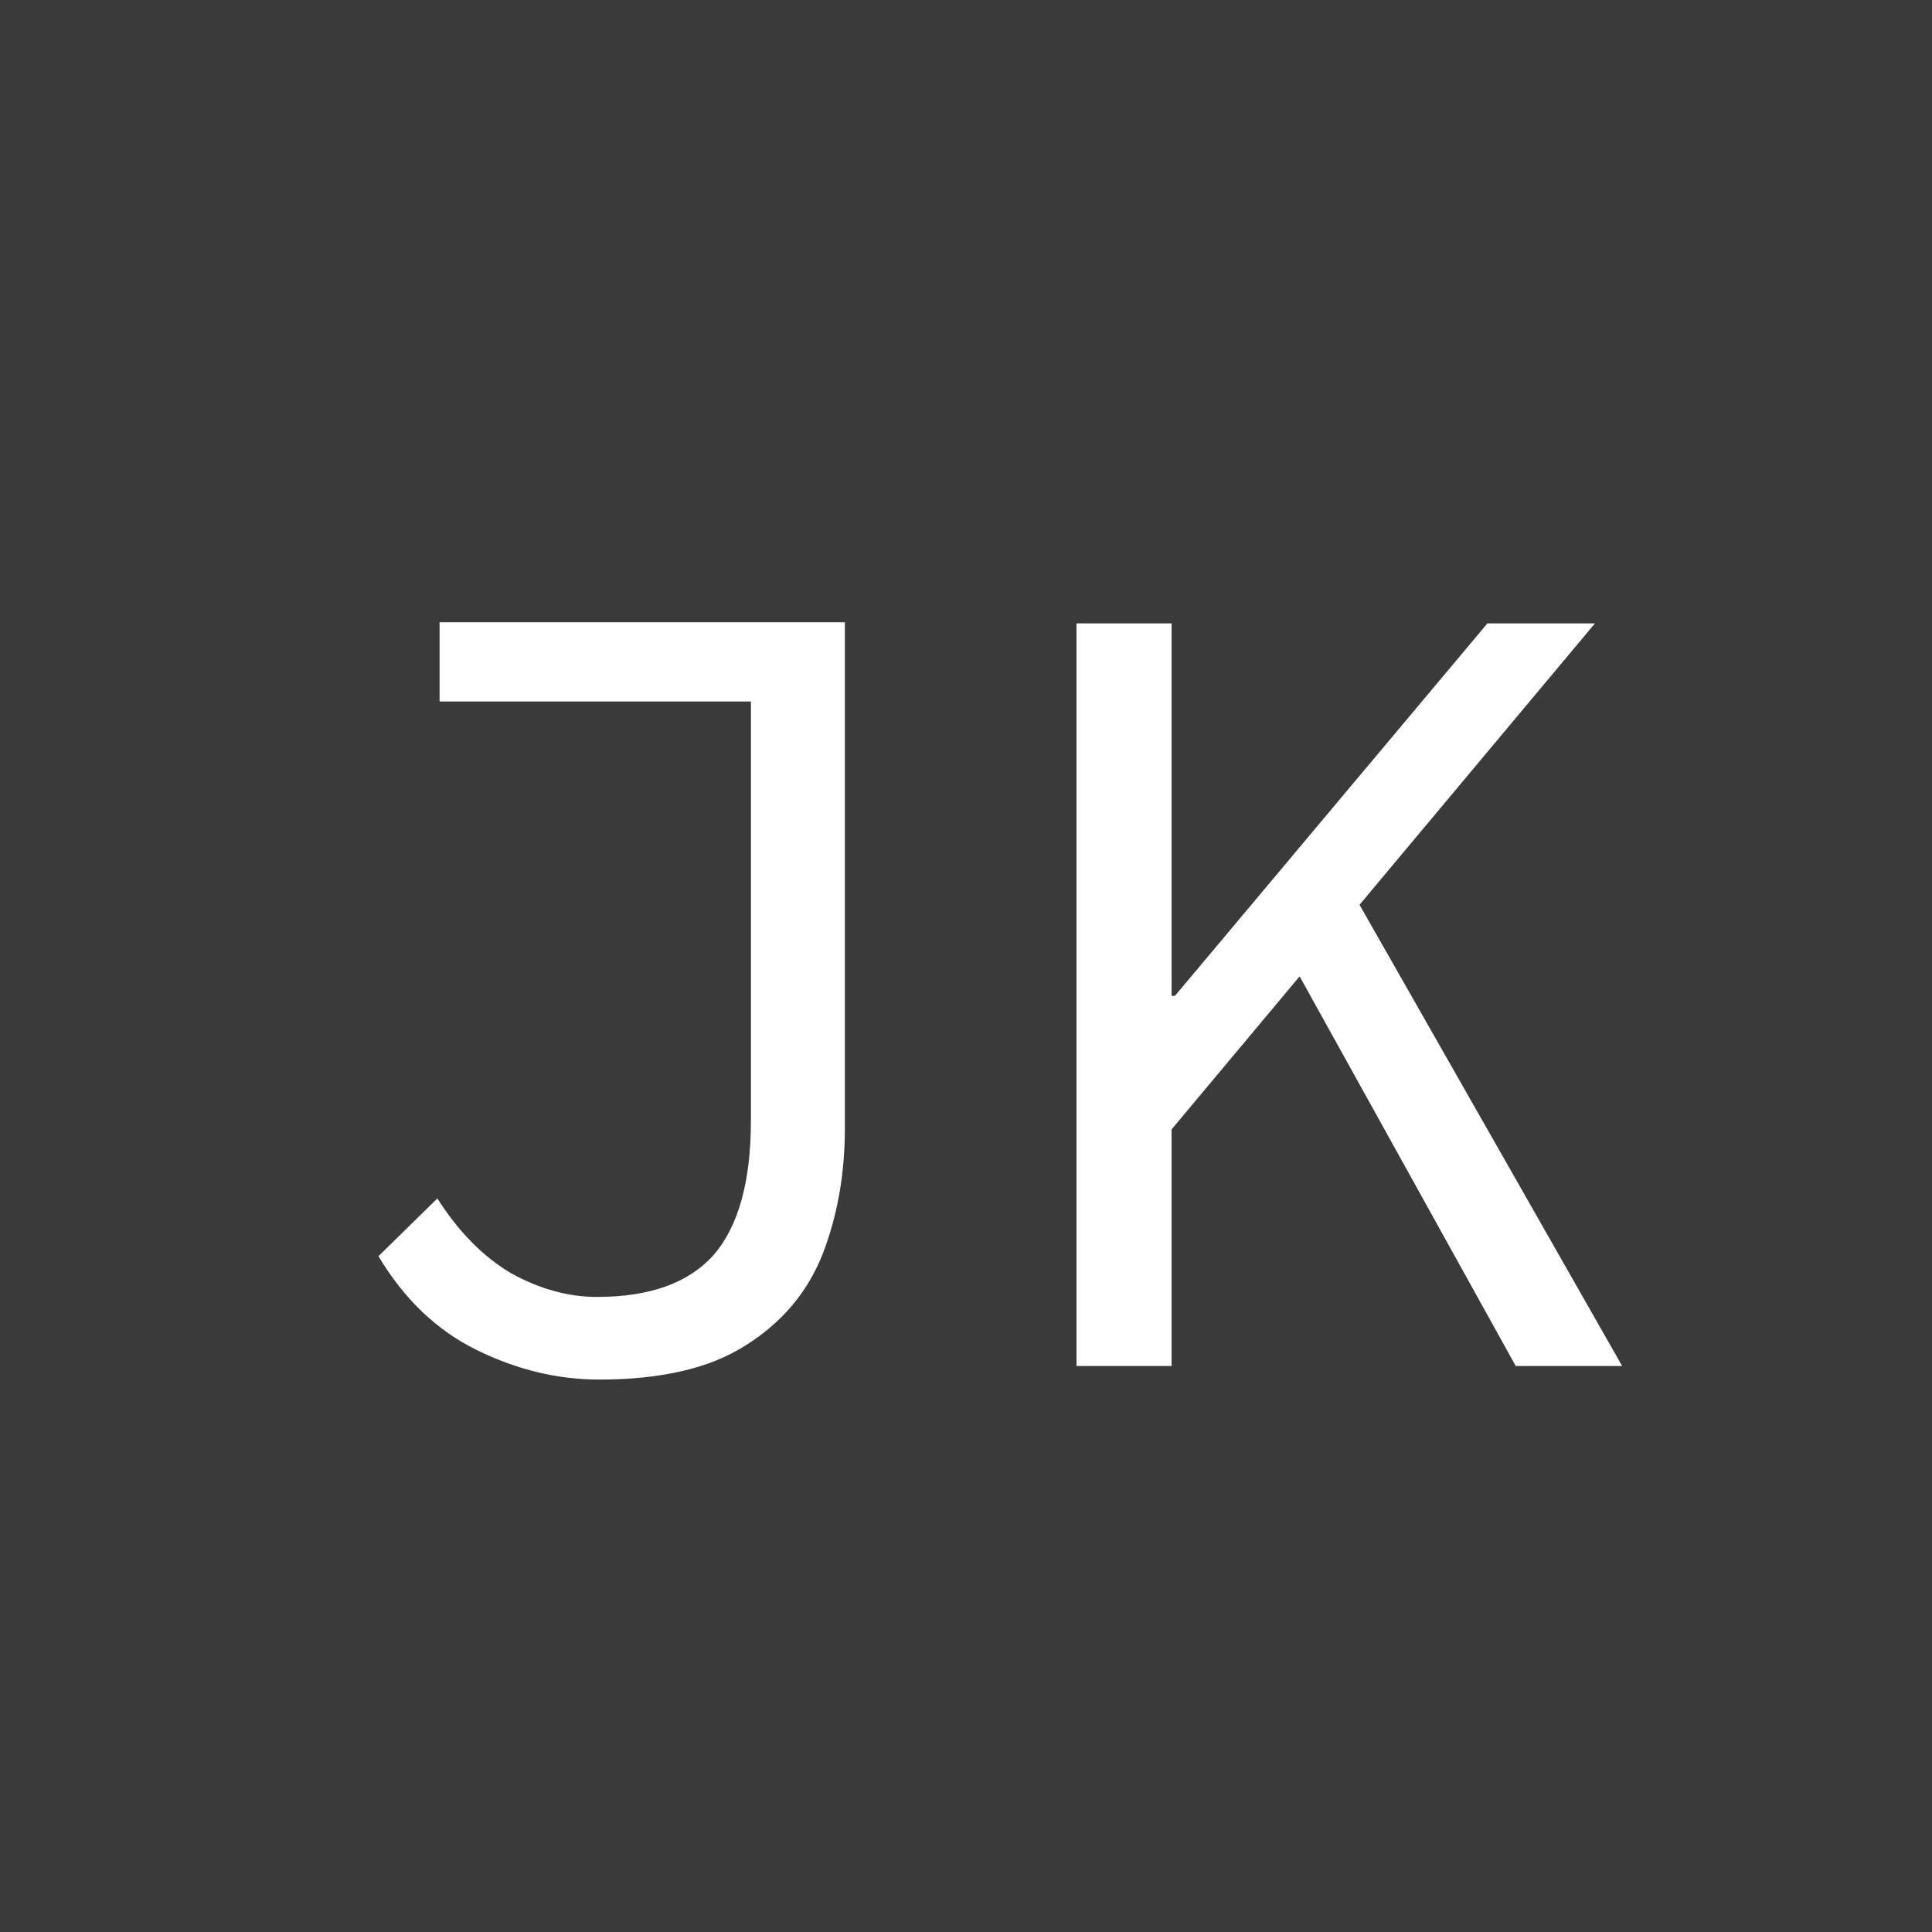 <svg width="512" height="512" viewBox="0 0 512 512" fill="none" xmlns="http://www.w3.org/2000/svg">
<rect x="0" y="0" width="512" height="512" fill="#808080" stroke="none"/>
<rect width="512" height="512" fill="#171717" fill-opacity="0.667"/>
<path d="M158.8 365.6C147.8 365.6 137 363 126.4 357.8C115.8 352.6 107.1 344.3 100.3 332.9L115.9 317.6C121.5 326.4 128 333 135.4 337.4C143 341.6 150.6 343.7 158.2 343.7C172.2 343.7 182.5 340 189.1 332.6C195.7 325 199 313.1 199 296.9V185.9H116.5V164.9H223.9V299C223.9 311.2 221.9 322.4 217.9 332.6C213.9 342.6 207.1 350.6 197.5 356.6C188.1 362.6 175.2 365.6 158.8 365.6ZM285.283 362V165.2H310.483V263.9H311.383L394.183 165.2H422.683L310.483 299.3V362H285.283ZM401.683 362L340.783 252.2L356.083 232.4L429.883 362H401.683Z" fill="white"/>
</svg>
